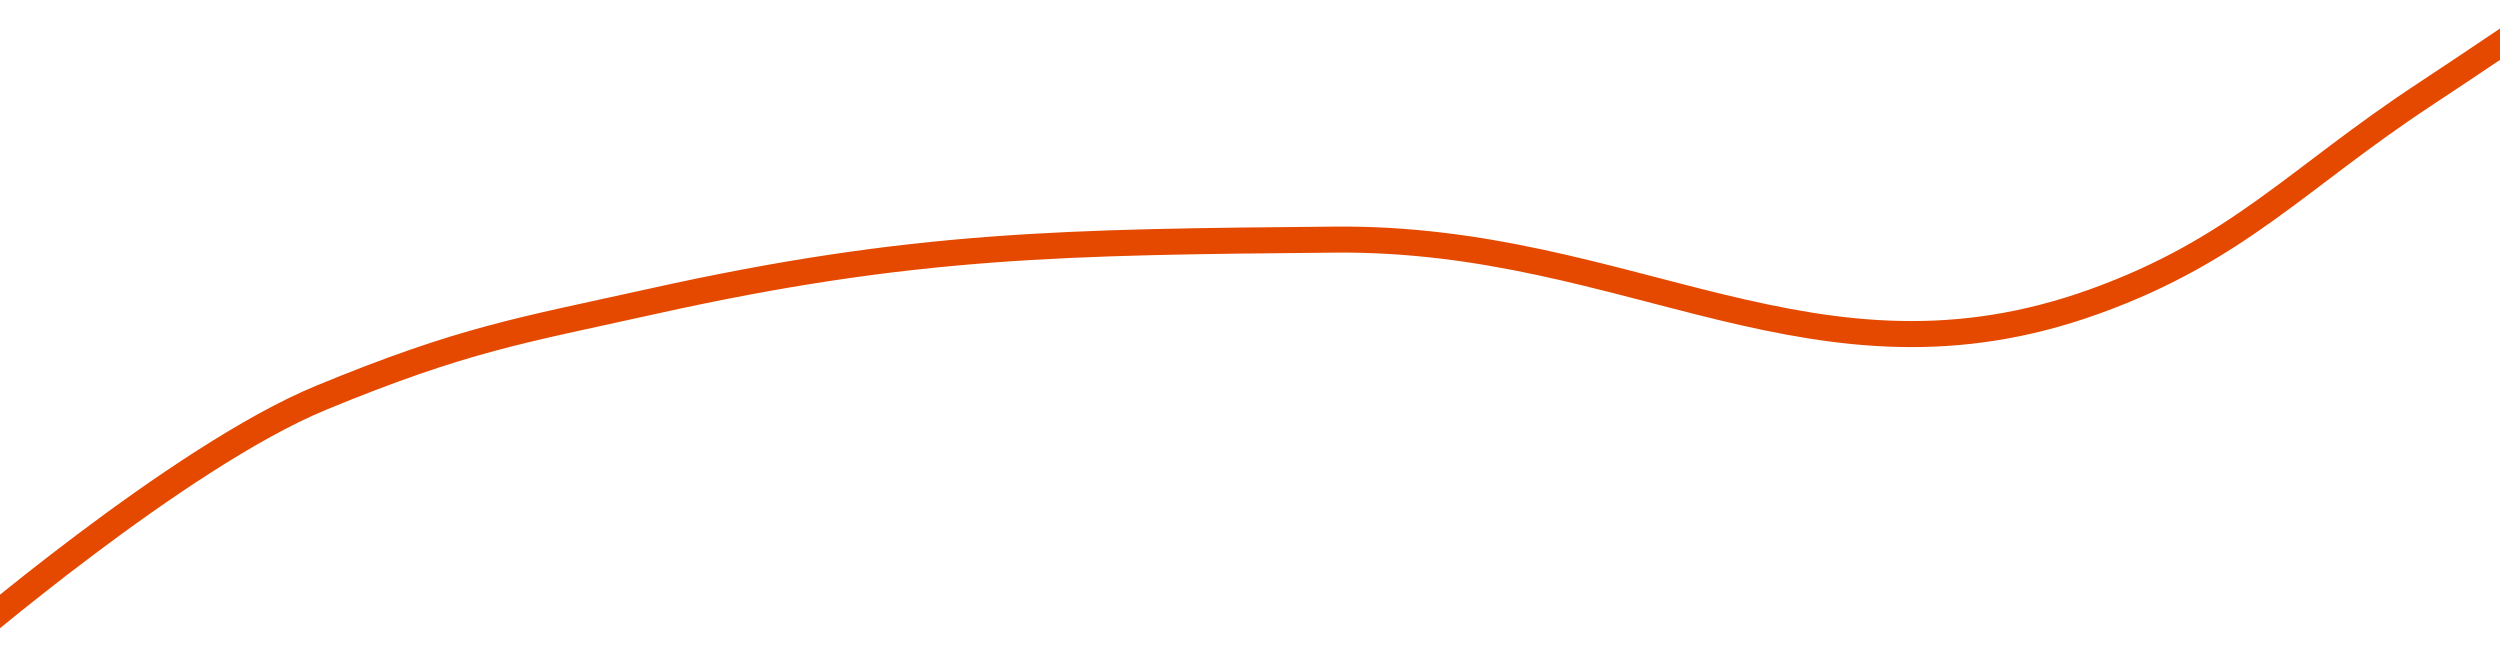 <svg width="1920" height="505" viewBox="0 0 1920 505" fill="none" xmlns="http://www.w3.org/2000/svg">
<path d="M-33 497C-33 497 136.802 350.806 246.553 305.506C356.303 260.207 400.107 253.844 501.256 231.38C701.756 186.851 819.727 185.917 1025.16 184.021C1253.95 181.91 1394.08 309.127 1609.11 231.38C1718.76 191.737 1764.46 136.859 1861.74 72.831C1899.15 48.213 1957 9 1957 9" stroke="#E54900" stroke-width="20"/>
</svg>
